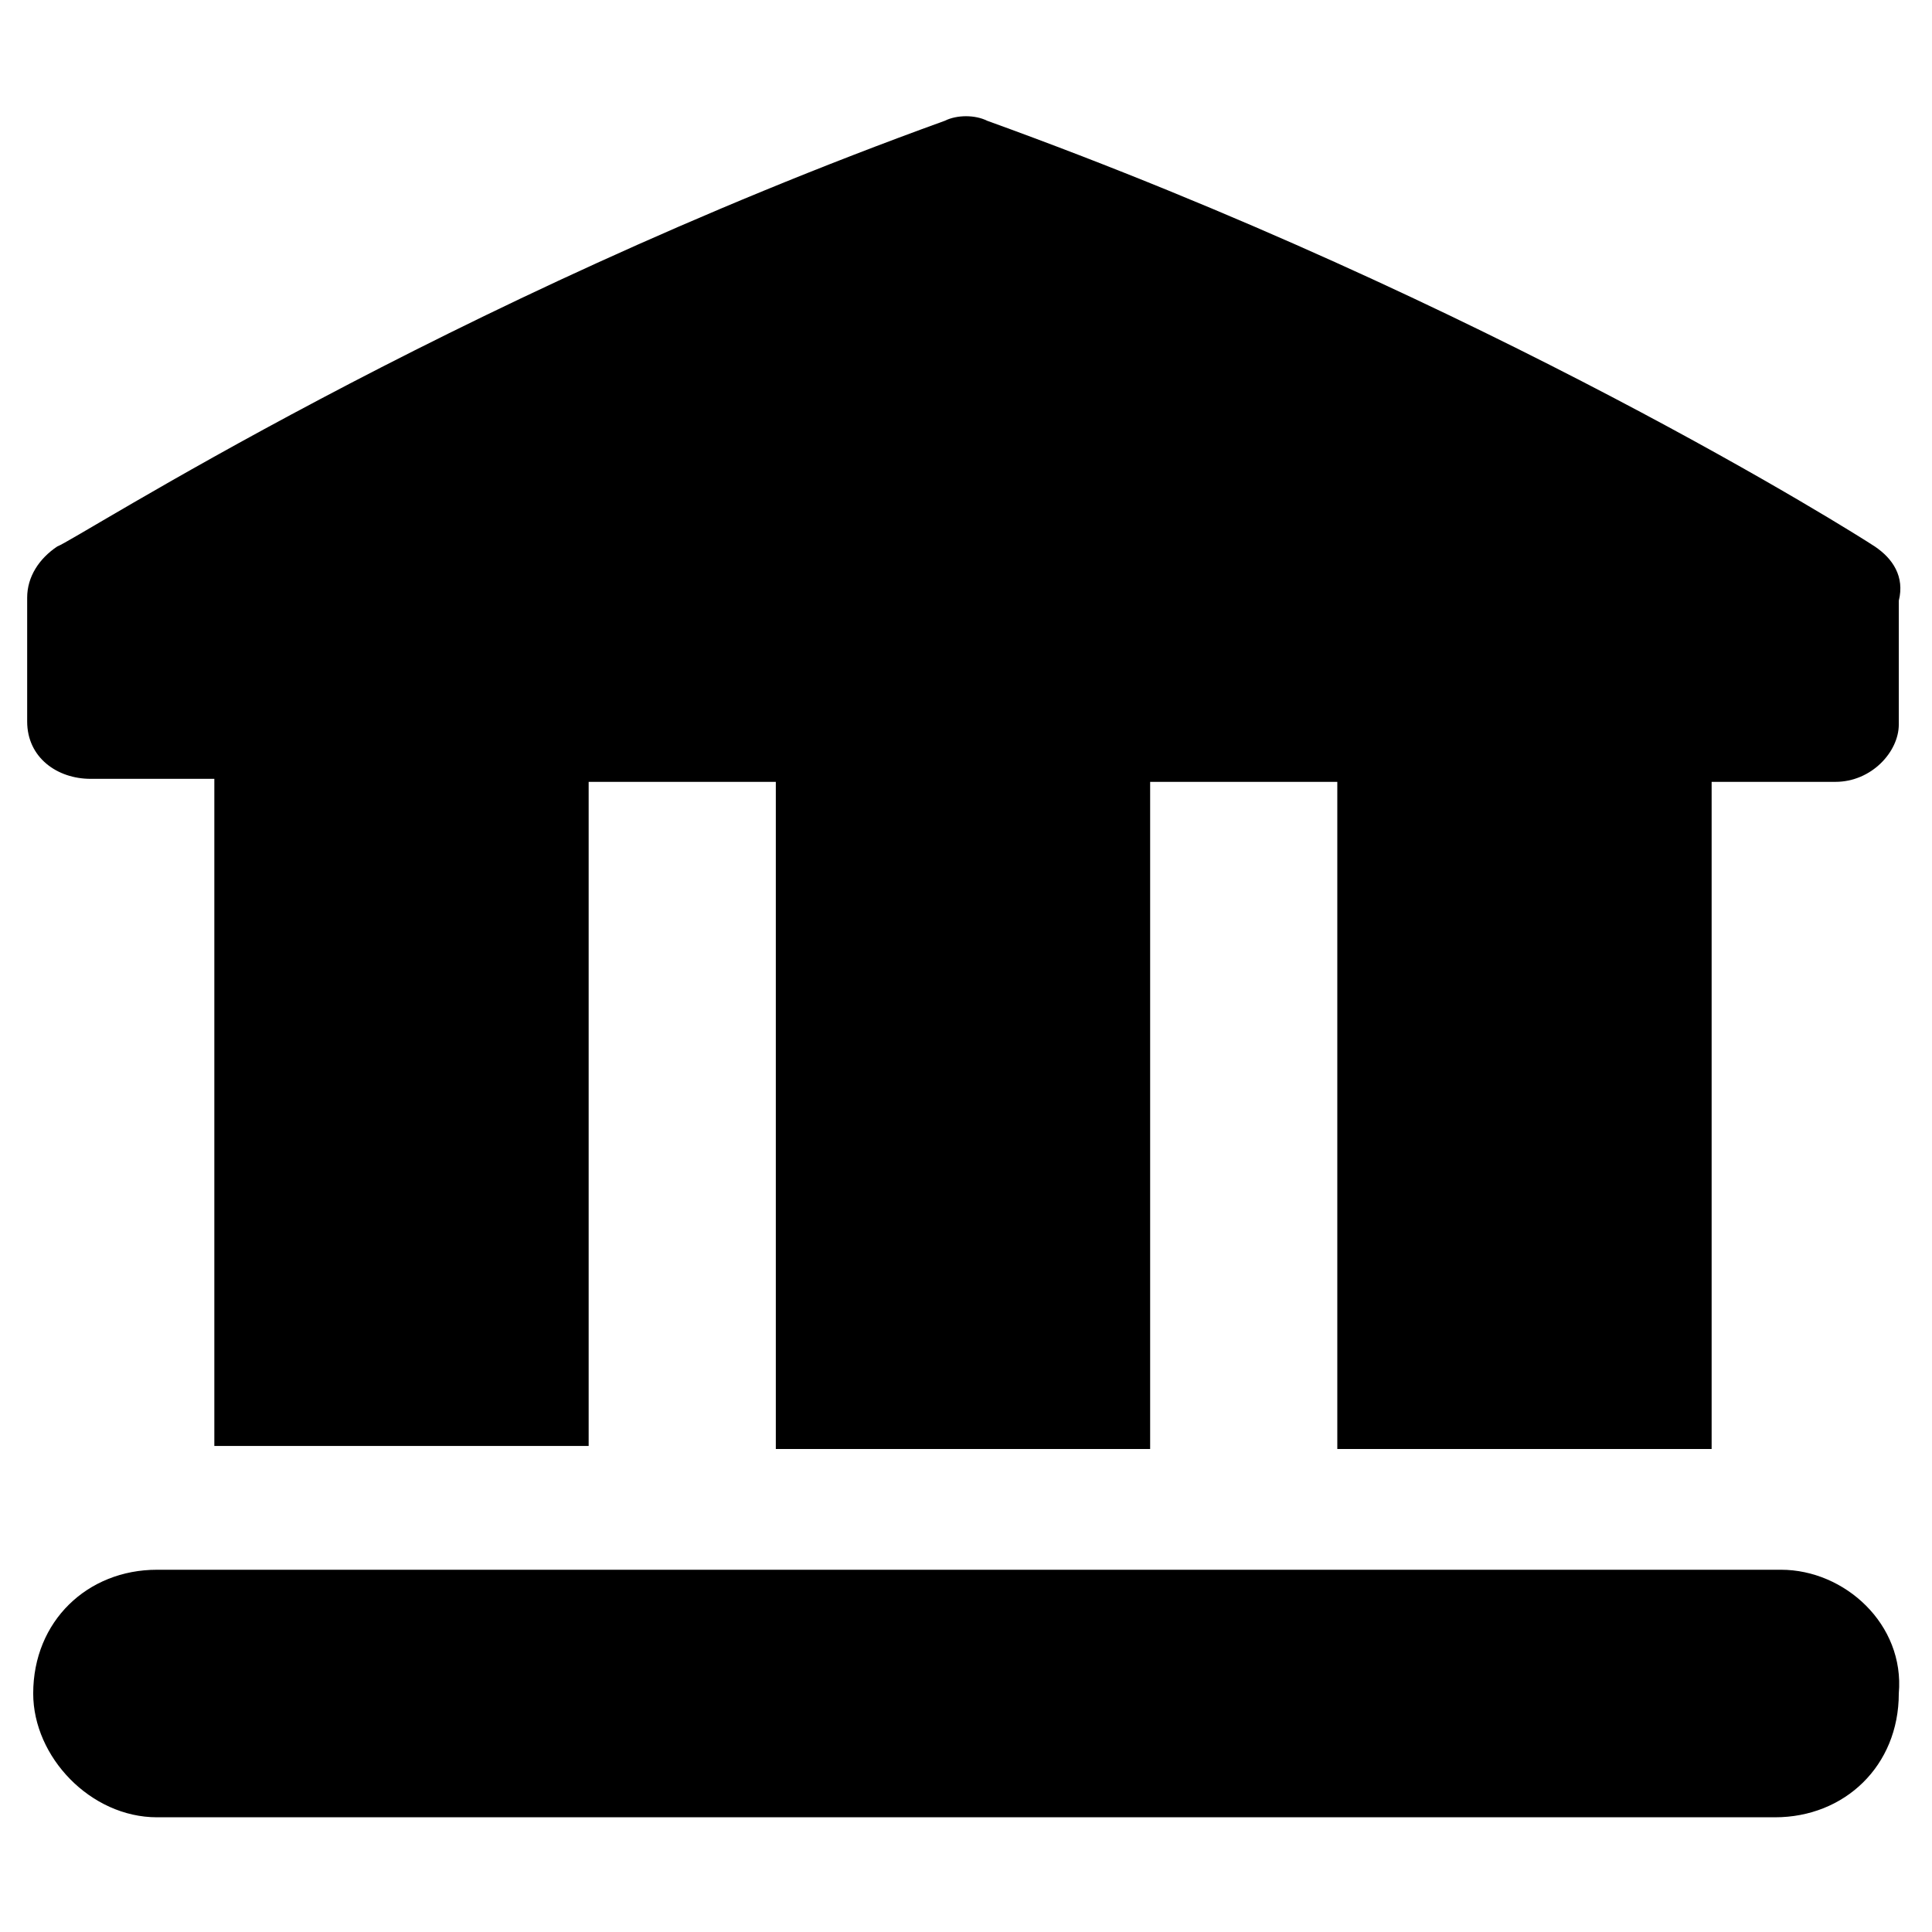 <?xml version="1.0" encoding="utf-8"?>
<!-- Generator: Adobe Illustrator 17.1.0, SVG Export Plug-In . SVG Version: 6.00 Build 0)  -->
<!DOCTYPE svg PUBLIC "-//W3C//DTD SVG 1.1//EN" "http://www.w3.org/Graphics/SVG/1.1/DTD/svg11.dtd">
<svg version="1.1" id="Layer_1" xmlns="http://www.w3.org/2000/svg" xmlns:xlink="http://www.w3.org/1999/xlink" x="0px" y="0px"
	 viewBox="0 0 64 64" enable-background="new 0 0 64 64" xml:space="preserve">
<g>
	<path d="M62.1,18.1C61.5,17.7,49.3,10,32.7,4c-0.4-0.2-1-0.2-1.4,0C14.7,10,2.5,17.9,1.9,18.1c-0.6,0.4-1,1-1,1.7v4.1
		c0,1.2,1,1.9,2.1,1.9h4.1v22.1h12.4V25.9h6.2v22.1h12.4V25.9h6.2v22.1h12.4V25.9h4.1c1.2,0,2.1-1,2.1-1.9v-4.1
		C63.1,19.1,62.7,18.5,62.1,18.1z M59,52H5.2c-2.3,0-4.1,1.7-4.1,4.1c0,2.1,1.9,4.1,4.1,4.1h53.6c2.3,0,4.1-1.7,4.1-4.1
		C63.1,53.8,61.1,52,59,52z"/>
</g>
</svg>
